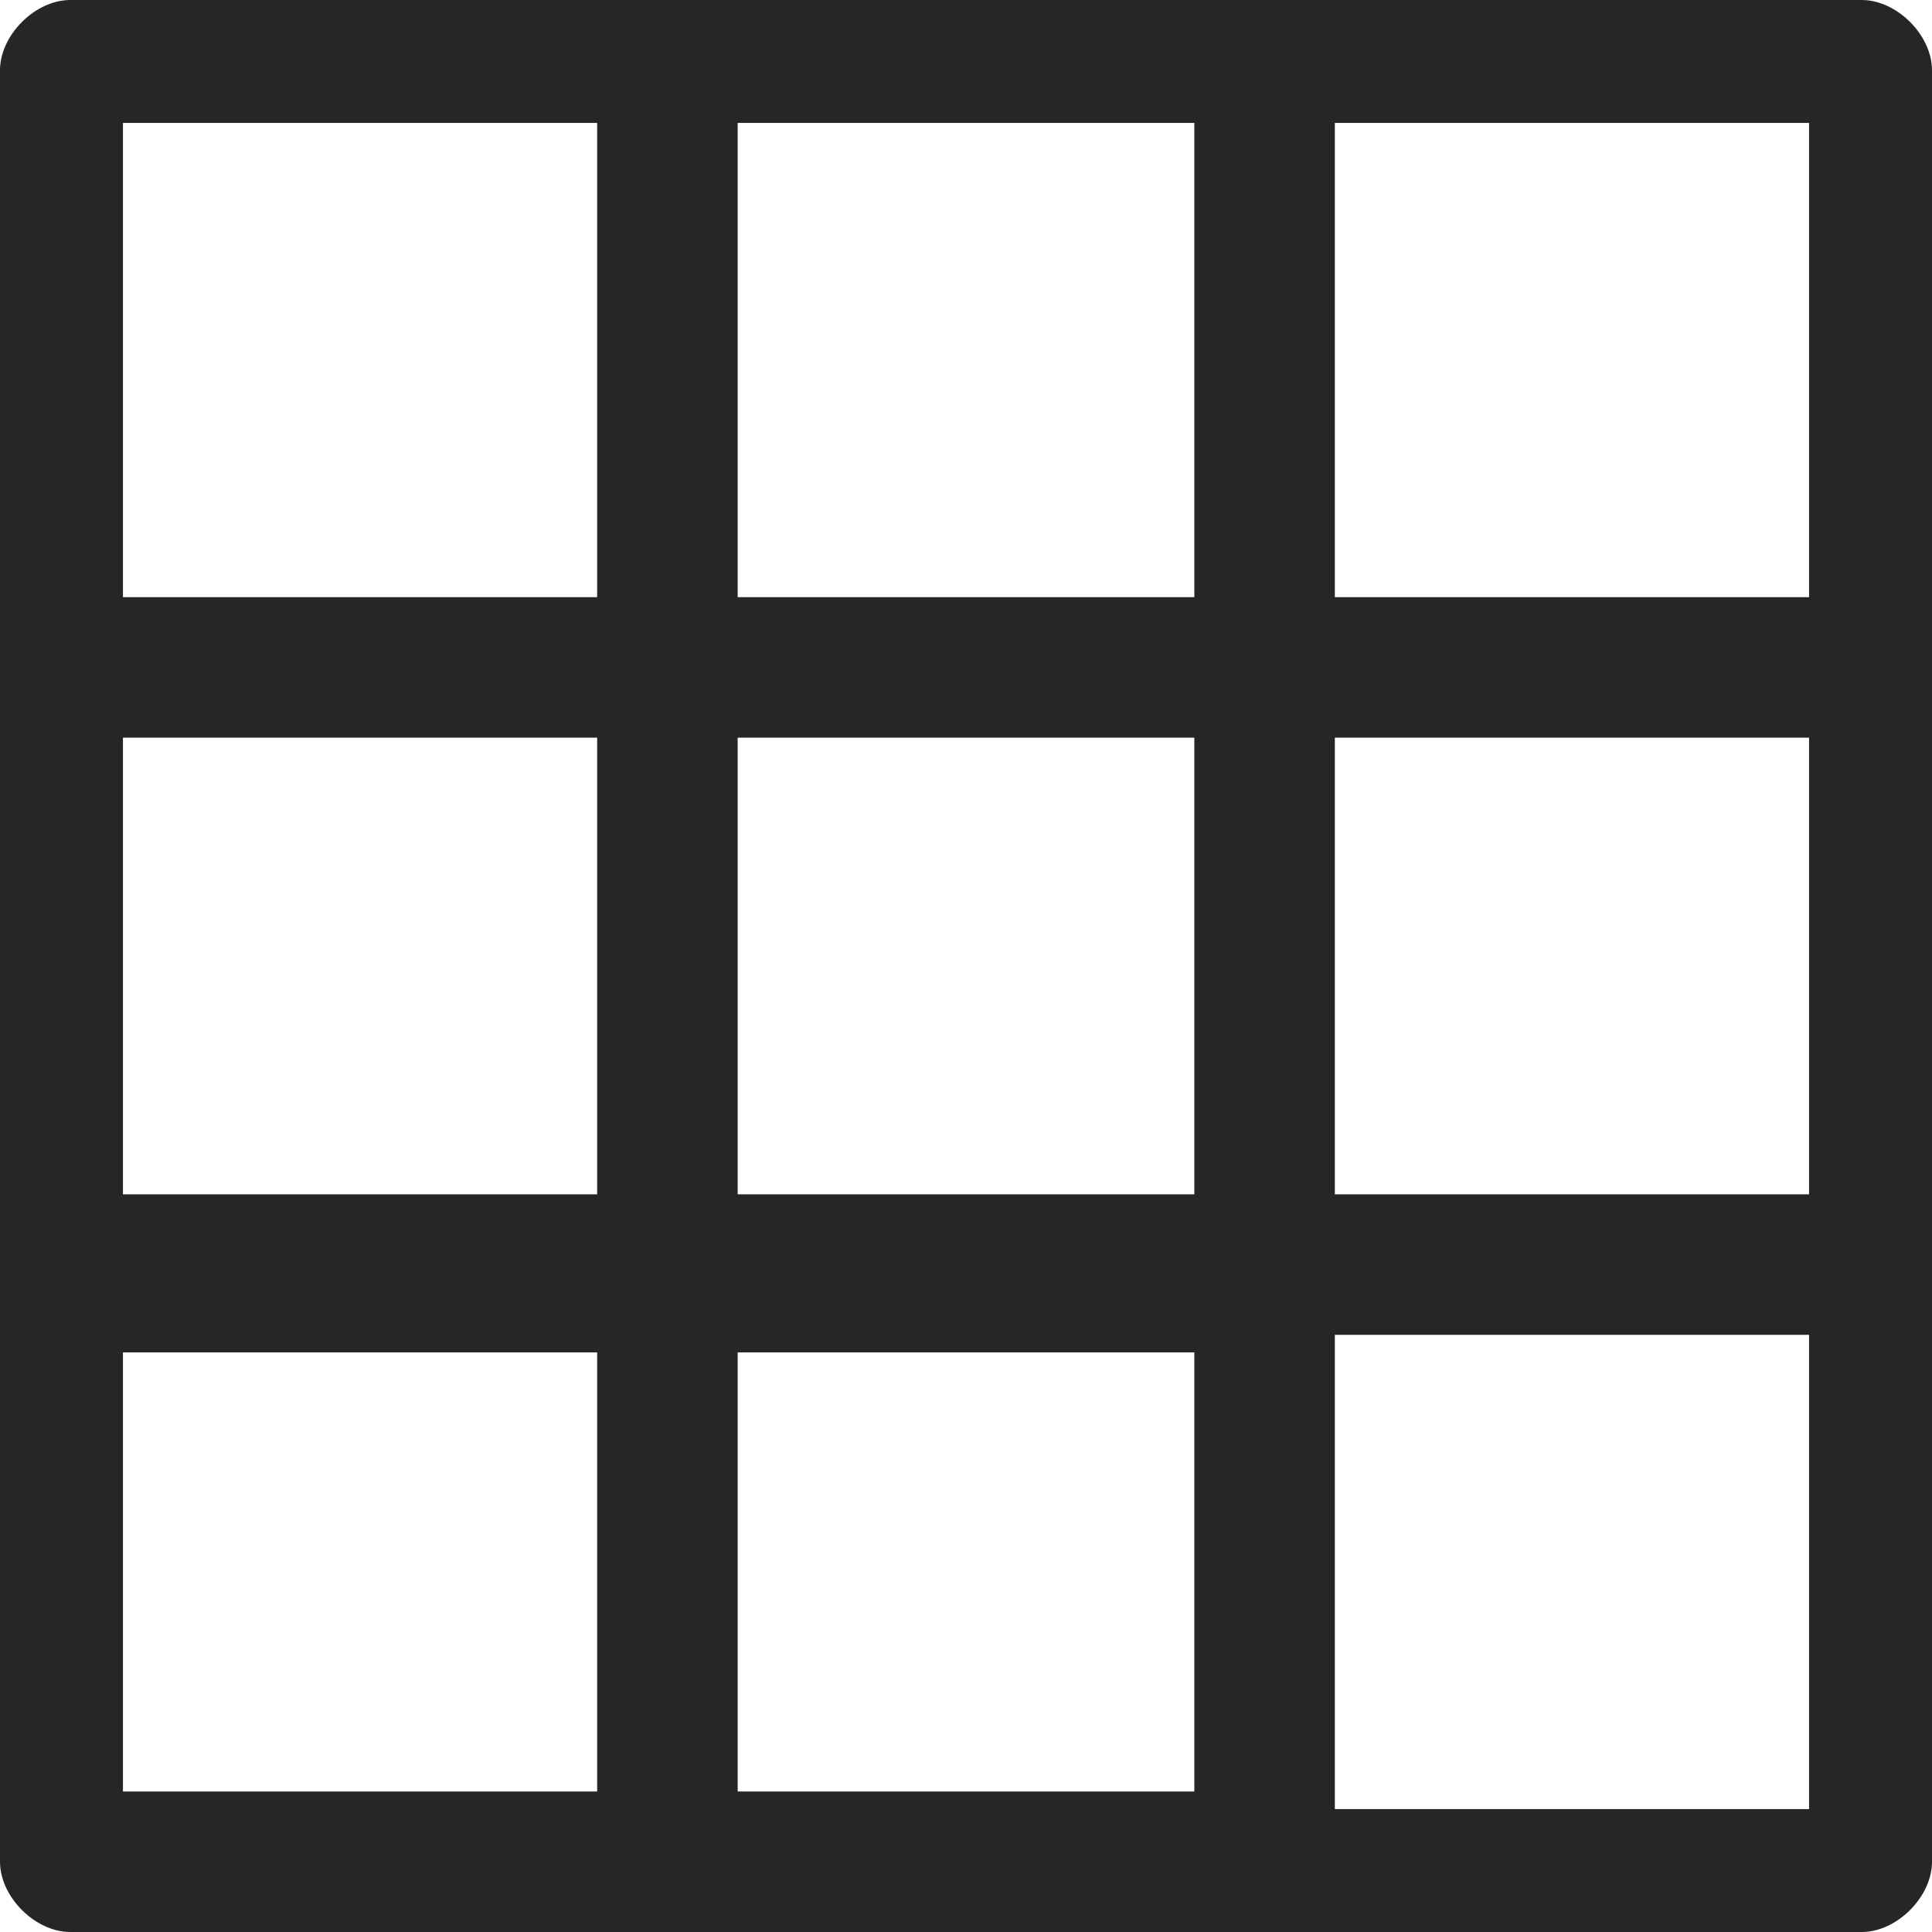 <svg xmlns="http://www.w3.org/2000/svg" fill="none" viewBox="0 0 11 11"><defs/><path fill="#262626" fill-rule="evenodd" d="M10.6 0H.4C.2 0 0 .2 0 .4v10.2c0 .2.2.4.4.4h10.2c.2 0 .4-.2.4-.4V.4c0-.2-.2-.4-.4-.4zM.7.7h2.7v2.7H.7V.7zm0 3.5h2.7v2.6H.7V4.2zm2.7 6H.7V7.7h2.7v2.7zm3.4 0H4.2V7.7h2.6v2.7zm0-3.4H4.2V4.2h2.6v2.6zm0-3.4H4.2V.7h2.6v2.7zm3.5 6.9H7.6V7.6h2.7v2.7zm0-3.5H7.6V4.2h2.7v2.6zm0-3.4H7.6V.7h2.7v2.7z" clip-rule="evenodd"/></svg>
